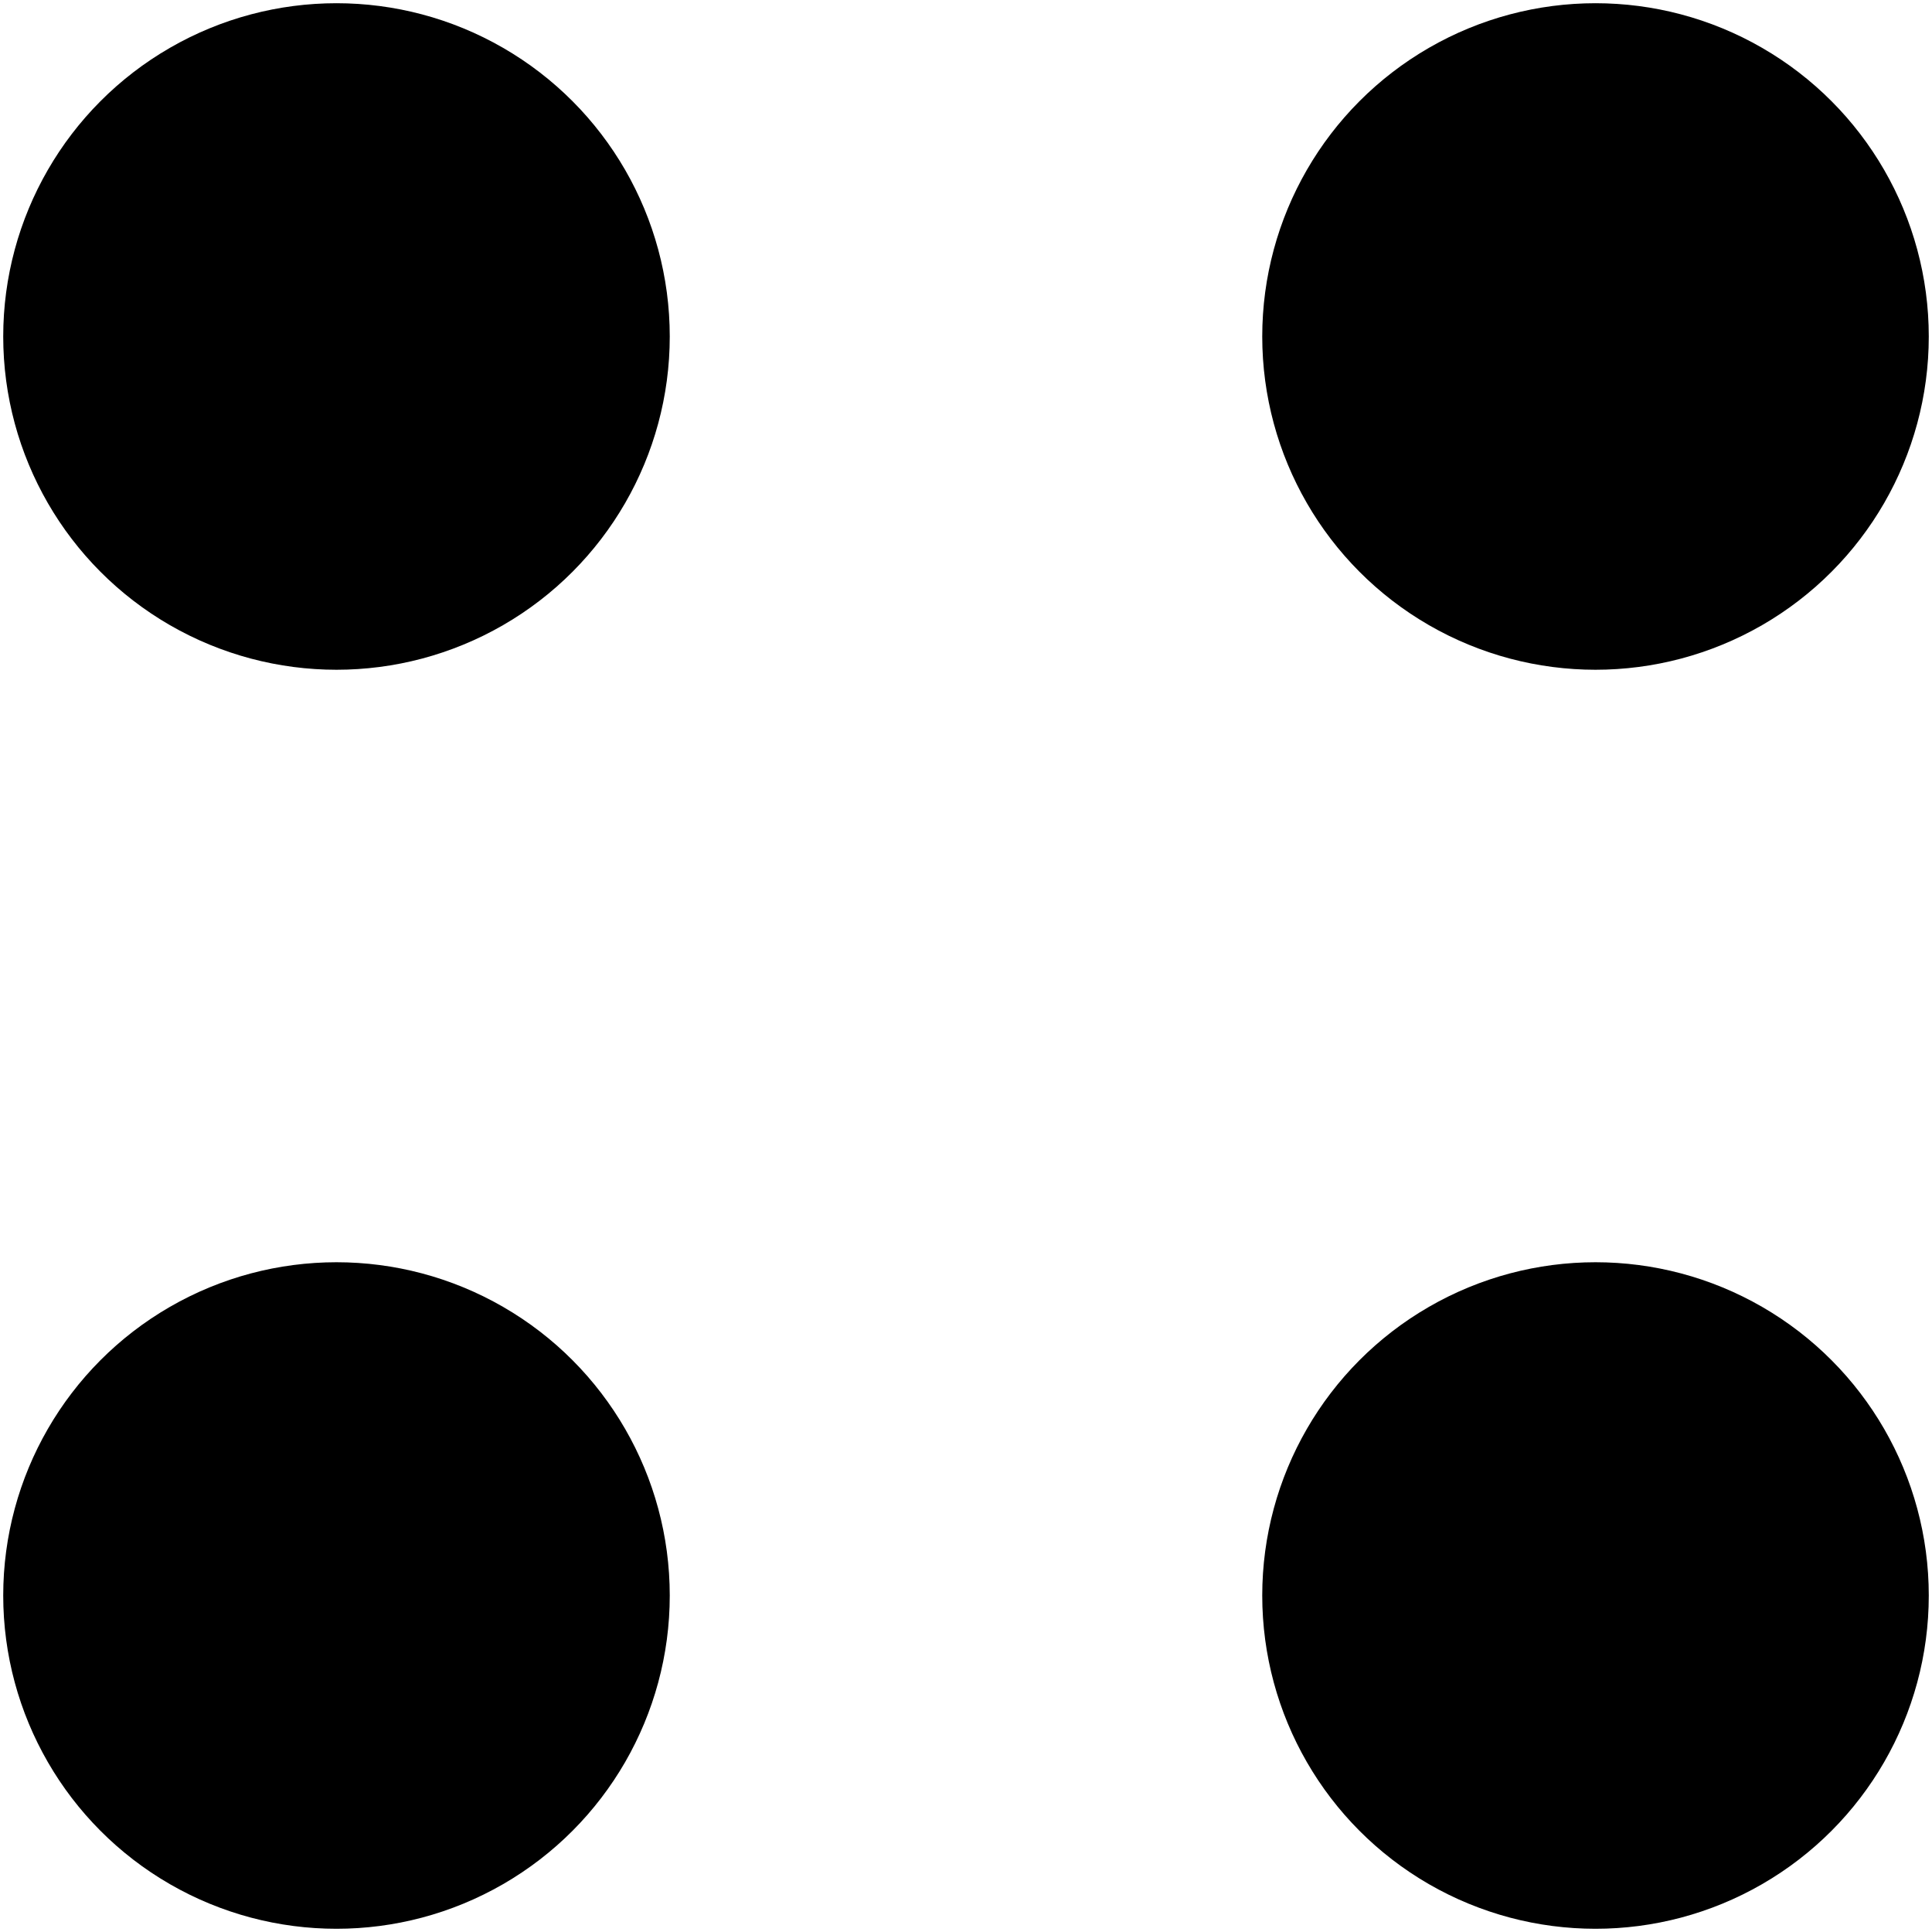 <svg width="24" height="24" viewBox="0 0 24 24" fill="none" xmlns="http://www.w3.org/2000/svg">
<circle cx="4.18" cy="4.18" r="4.14" fill="black"/>
<circle cx="4.18" cy="19.82" r="4.14" fill="black"/>
<circle cx="19.82" cy="19.82" r="4.14" fill="black"/>
<circle cx="19.82" cy="4.18" r="4.14" fill="black"/>
</svg>
